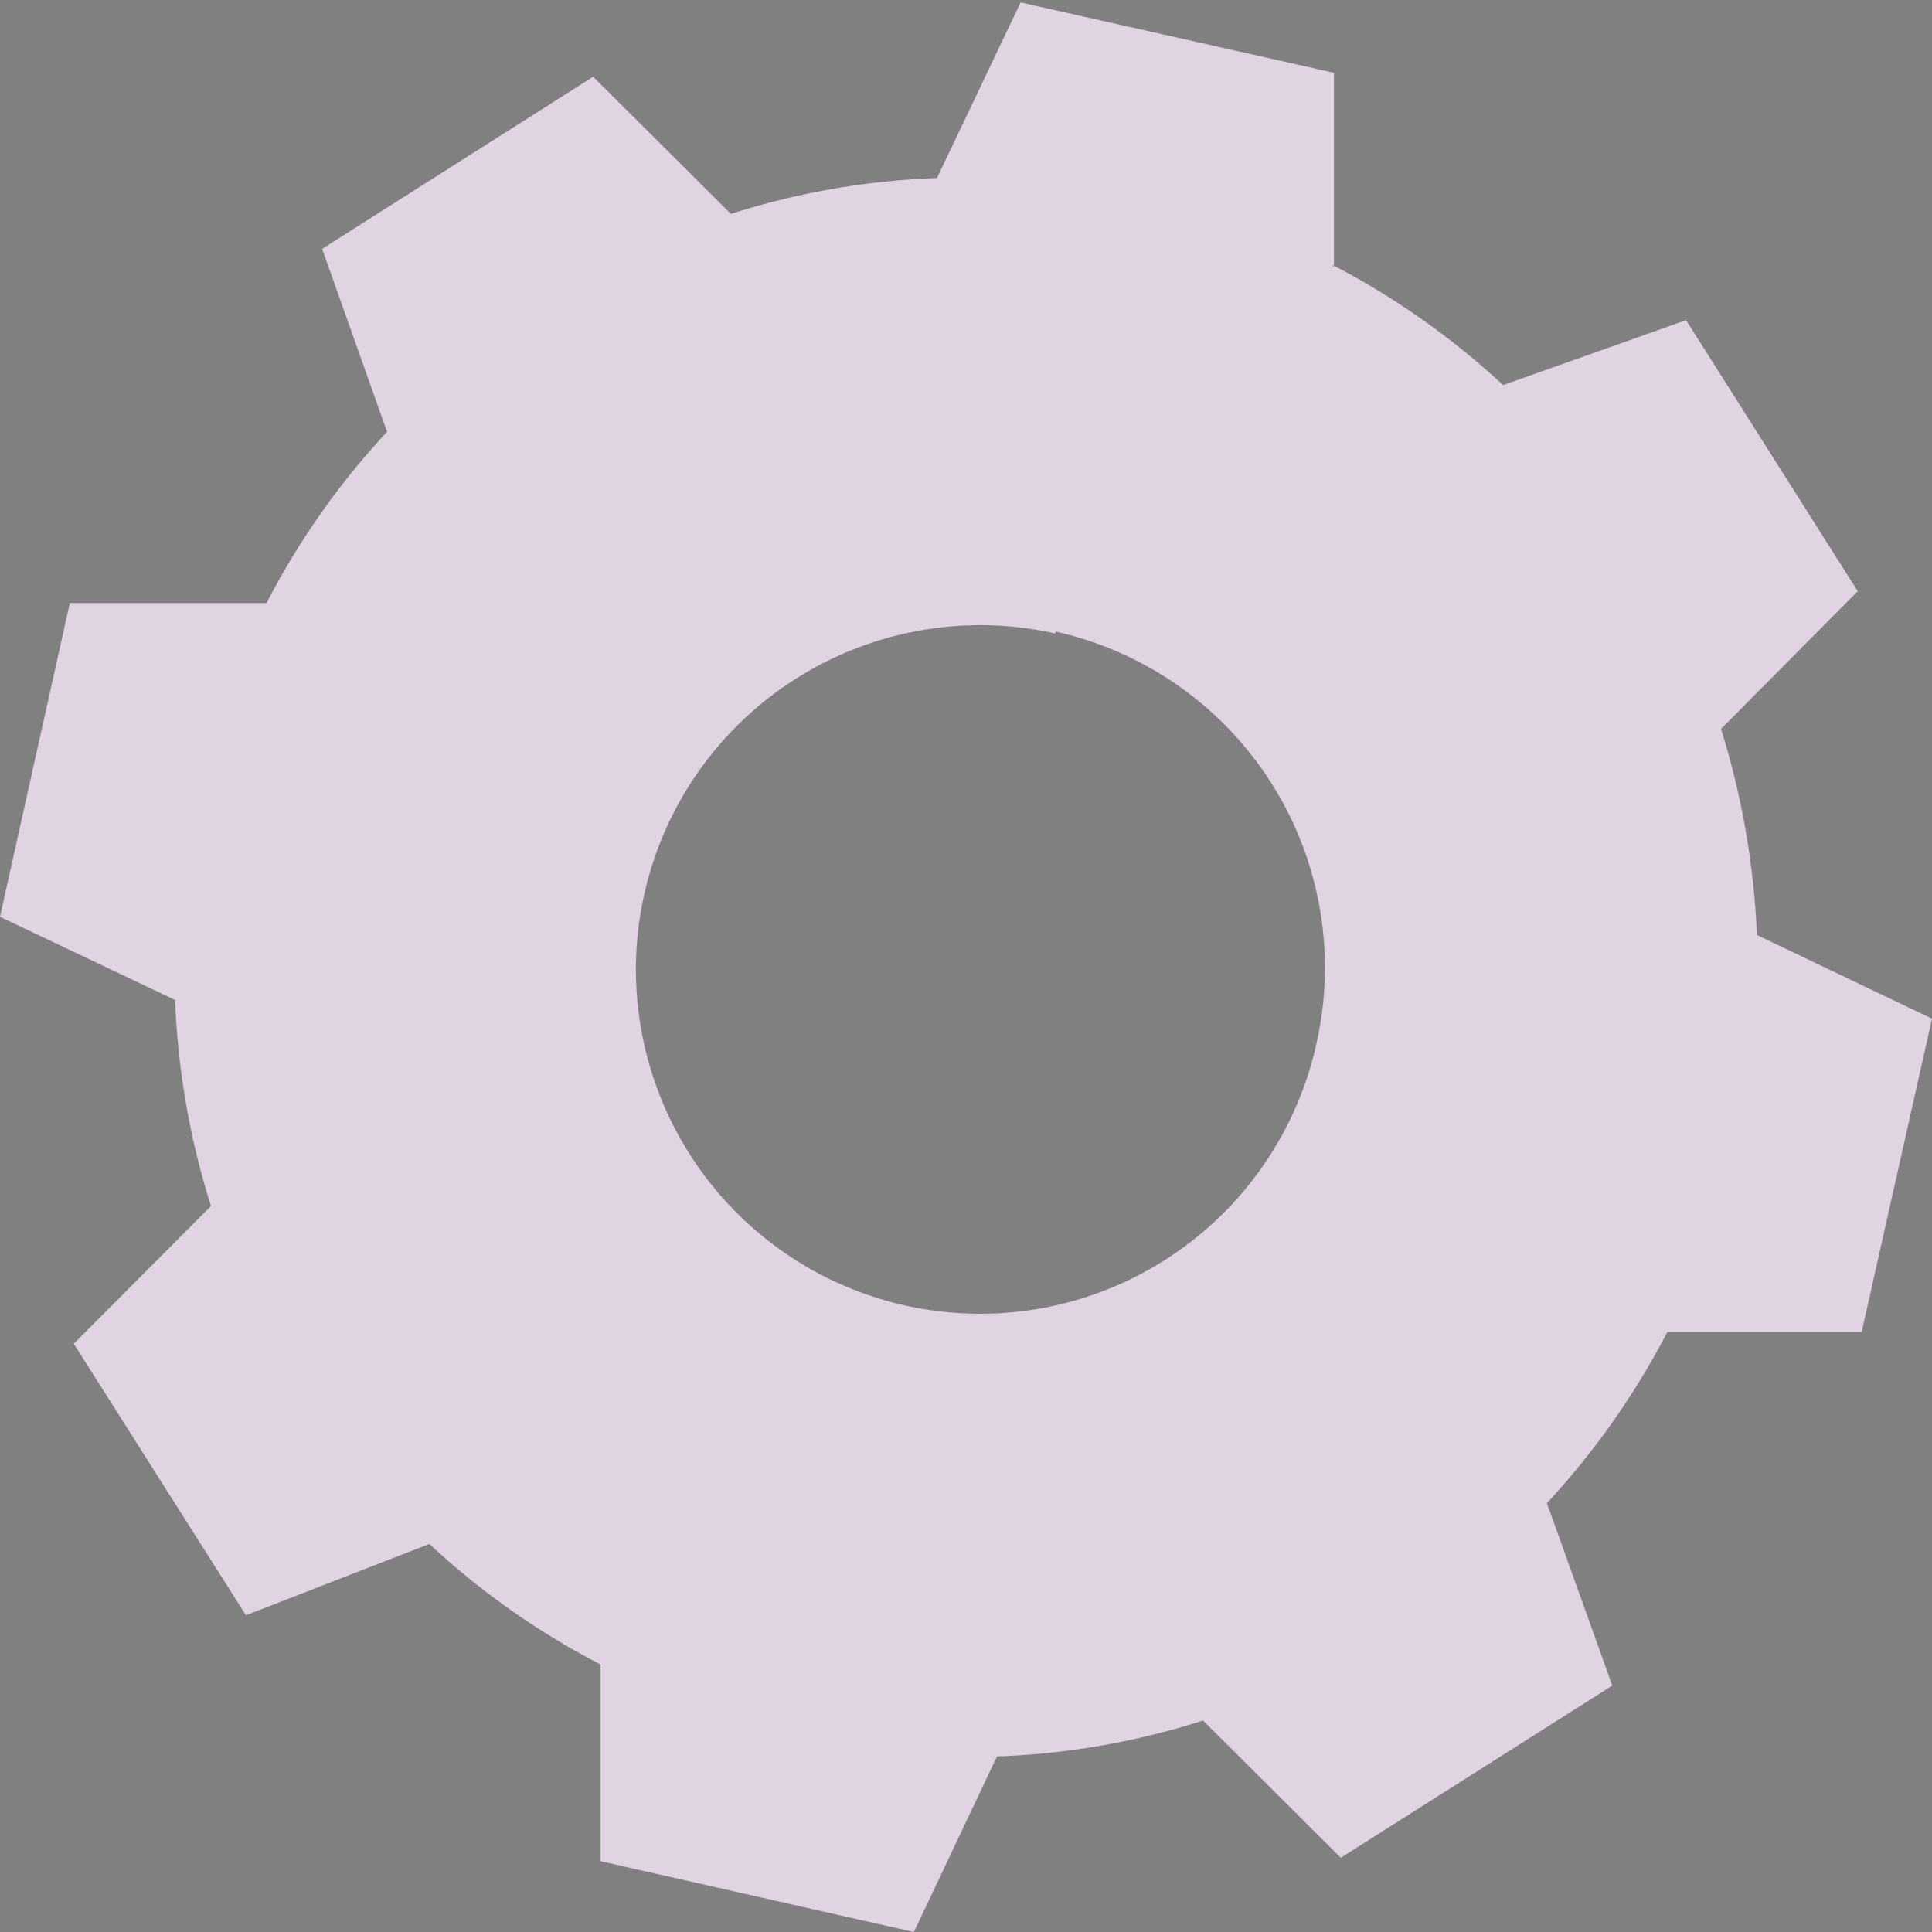 <svg id="Layer_1" data-name="Layer 1" xmlns="http://www.w3.org/2000/svg" viewBox="0 0 39.28 39.28"><rect x="0" y="0" width="39.28" height="39.28" fill="#808080" stroke="none"/><defs><style>.cls-1{opacity:0.8;}.cls-2{fill:#fff;}.cls-2,.cls-3{fill-rule:evenodd;}.cls-3{fill:#65256d;}</style></defs><title>BSettImg3</title><g class="cls-1"><path class="cls-2" d="M287.31,129.54a15.82,15.82,0,0,1,3.48,2.45l3.72-1.32,3.49,5.51-2.78,2.8a16.29,16.29,0,0,1,.73,4.19l3.56,1.7-1.43,6.37h-3.95a15.82,15.82,0,0,1-2.45,3.48l1.33,3.71-5.52,3.5-2.8-2.79a15.47,15.47,0,0,1-4.19.73l-1.69,3.57L272.44,162v-4a15.58,15.58,0,0,1-3.48-2.45L265.23,157l-3.5-5.52,2.79-2.8a15.87,15.87,0,0,1-.73-4.19l-3.56-1.69,1.42-6.38h4a15.58,15.58,0,0,1,2.45-3.48l-1.32-3.72,5.51-3.5,2.8,2.79a15.47,15.47,0,0,1,4.19-.73l1.7-3.57,6.37,1.43v3.95Zm-5.62,7.5a7,7,0,1,0,5.3,8.36A7,7,0,0,0,281.69,137Z" transform="translate(-260.23 -124.16)"/></g><path class="cls-3" d="M287.31,129.54a15.82,15.82,0,0,1,3.48,2.45l3.72-1.32,3.49,5.51-2.78,2.8a16.29,16.29,0,0,1,.73,4.19l3.56,1.7-1.43,6.37h-3.95a15.82,15.82,0,0,1-2.45,3.48l1.33,3.71-5.52,3.5-2.8-2.79a15.47,15.47,0,0,1-4.19.73l-1.69,3.57L272.44,162v-4a15.58,15.58,0,0,1-3.48-2.45L265.23,157l-3.5-5.52,2.79-2.8a15.87,15.87,0,0,1-.73-4.19l-3.56-1.69,1.42-6.38h4a15.58,15.58,0,0,1,2.45-3.48l-1.32-3.72,5.51-3.5,2.8,2.79a15.47,15.47,0,0,1,4.19-.73l1.7-3.57,6.37,1.43v3.95Zm-5.62,7.5a7,7,0,1,0,5.3,8.36A7,7,0,0,0,281.69,137Z" transform="translate(-260.23 -124.16)"/><g class="cls-1"><path class="cls-2" d="M287.31,129.54a15.82,15.82,0,0,1,3.48,2.45l3.72-1.32,3.49,5.51-2.78,2.8a16.29,16.29,0,0,1,.73,4.19l3.56,1.7-1.43,6.37h-3.95a15.82,15.82,0,0,1-2.45,3.48l1.33,3.71-5.52,3.5-2.8-2.79a15.47,15.47,0,0,1-4.19.73l-1.69,3.57L272.44,162v-4a15.58,15.58,0,0,1-3.48-2.45L265.23,157l-3.5-5.52,2.79-2.8a15.87,15.87,0,0,1-.73-4.19l-3.56-1.69,1.42-6.38h4a15.58,15.58,0,0,1,2.45-3.48l-1.32-3.72,5.51-3.5,2.8,2.79a15.47,15.47,0,0,1,4.19-.73l1.7-3.57,6.37,1.43v3.95Zm-5.62,7.5a7,7,0,1,0,5.3,8.36A7,7,0,0,0,281.69,137Z" transform="translate(-260.23 -124.16)"/></g></svg>
